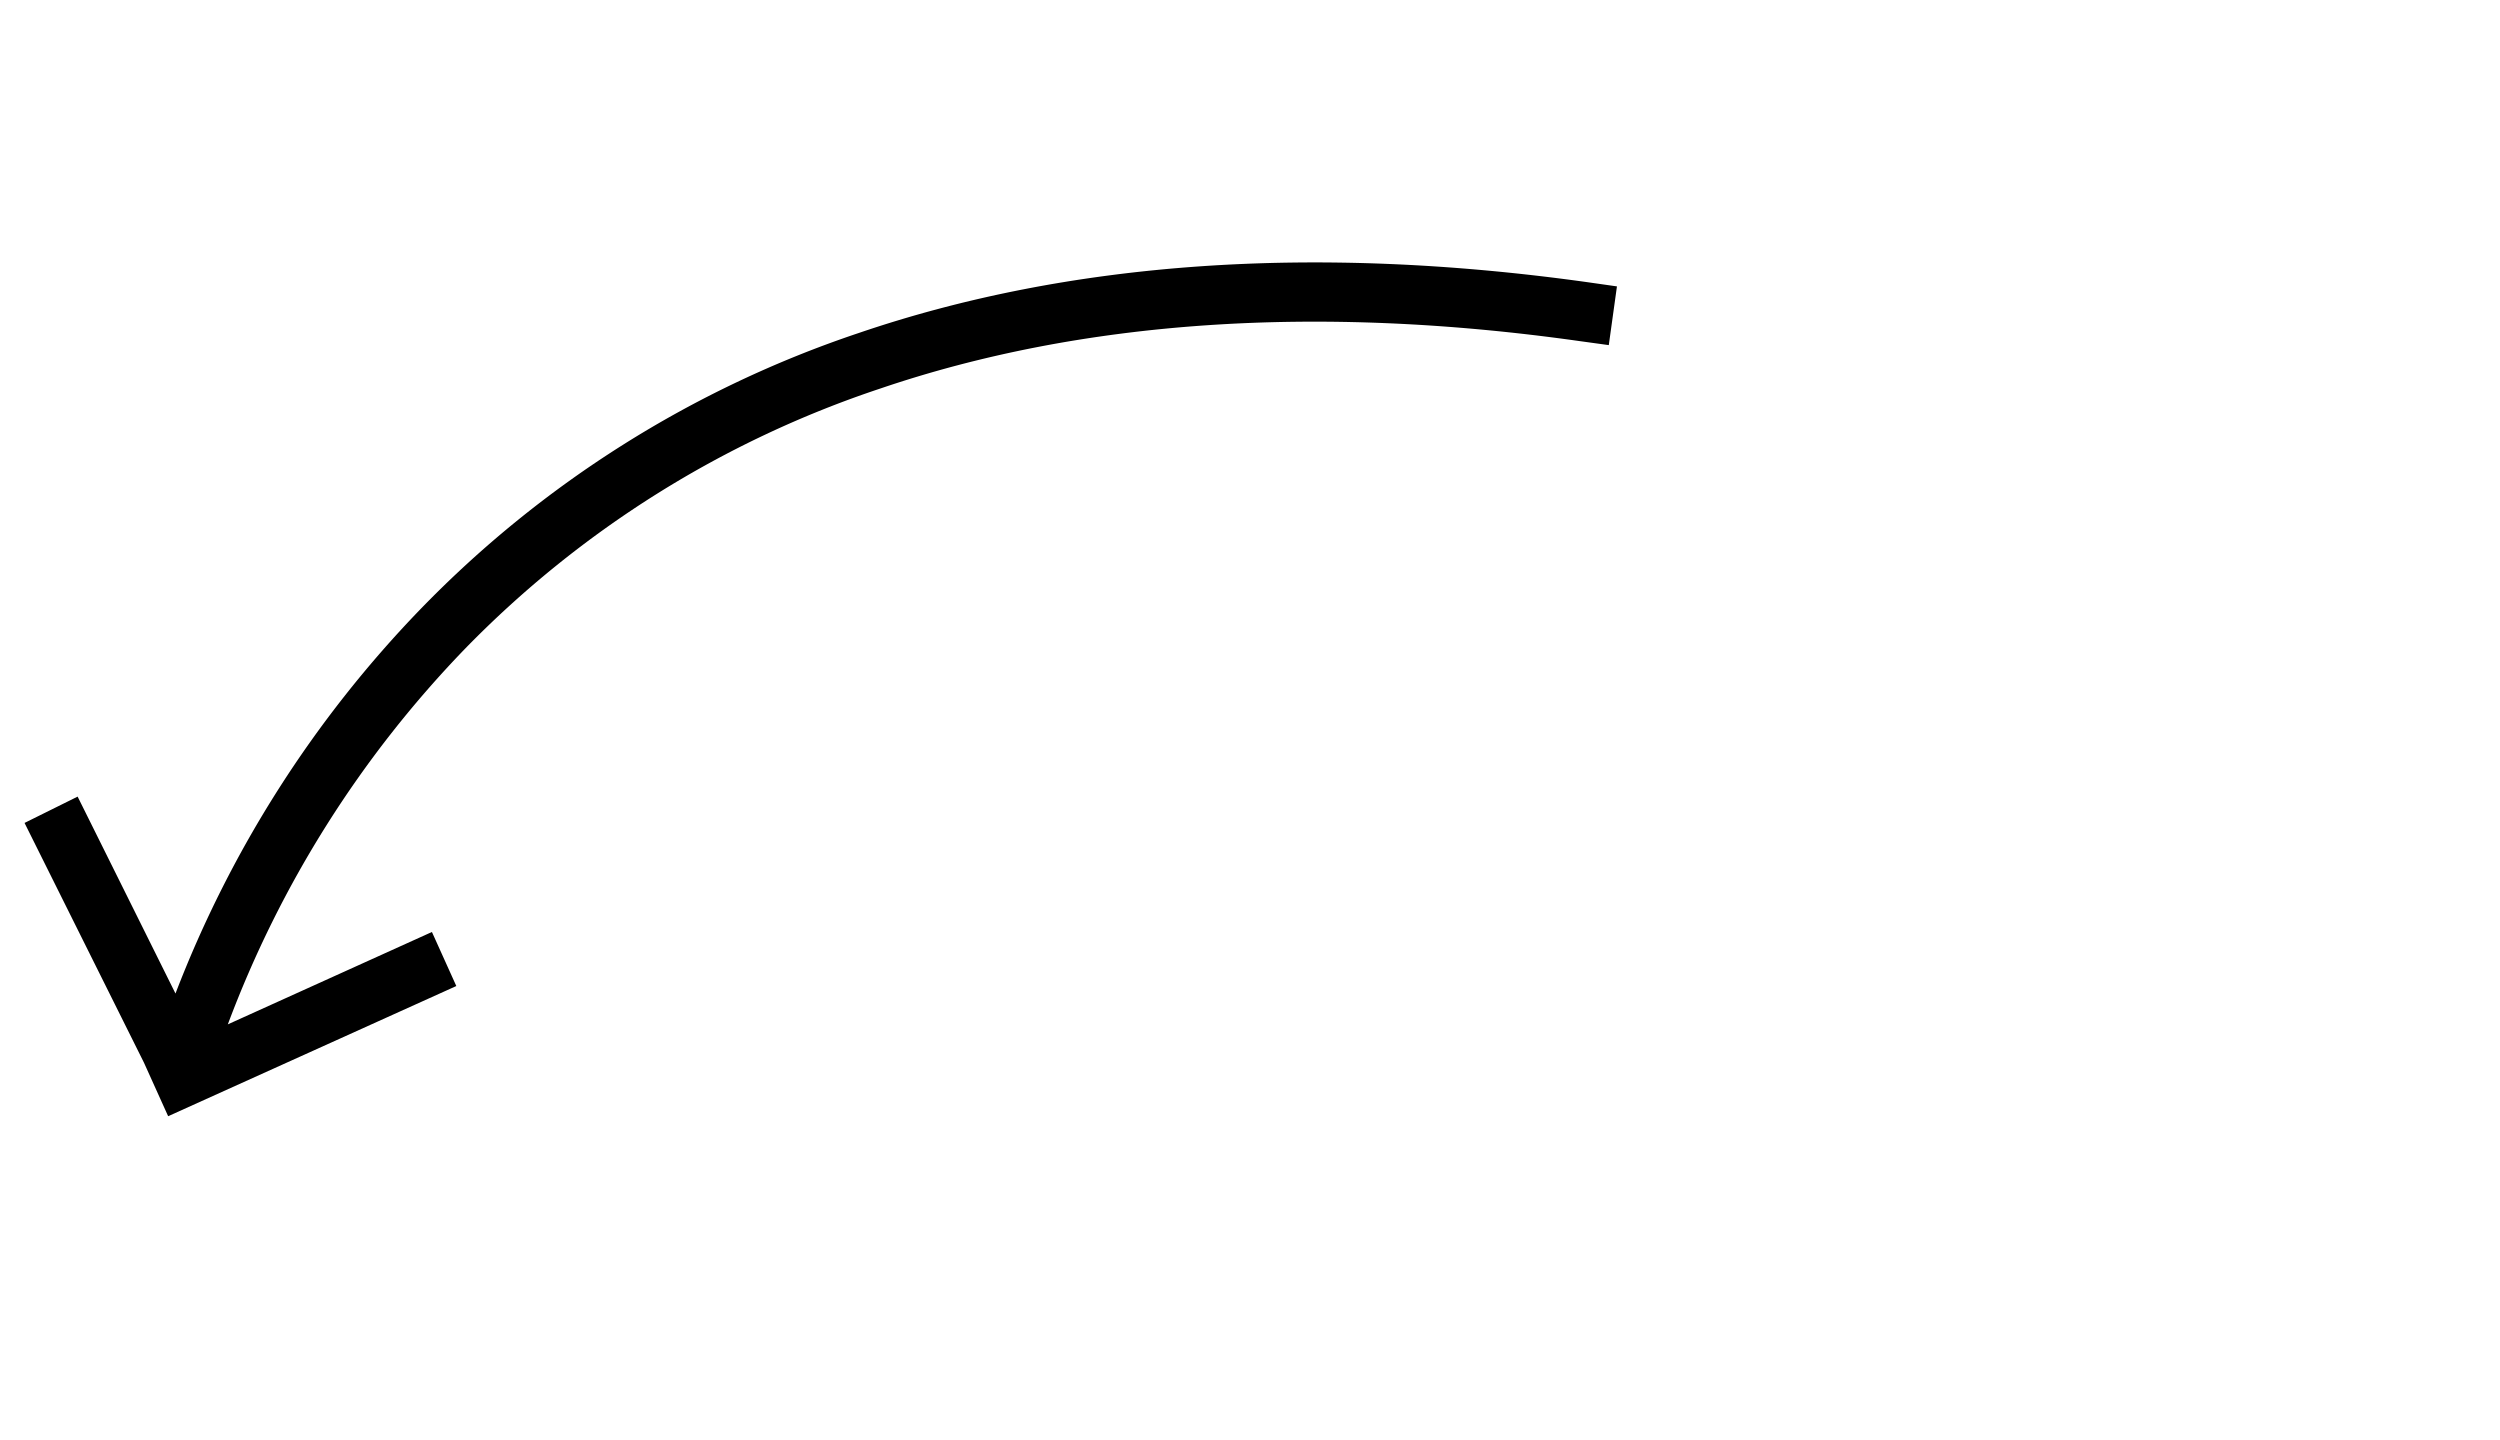         <svg class="svg-max" viewBox="0 0 337.21 194.22" preserveAspectRatio="none">
          <path
            d="M214.1,38.06c-36.79-5.14-69.86-2.83-98.28,6.86A147.59,147.59,0,0,0,56.67,82.21a153.93,153.93,0,0,0-33,51.8L10.47,107.45,3.31,111l16.11,32.34,3.26,7.22L61.55,133l-3.29-7.29L30.73,138.17a147,147,0,0,1,32-50.67,139.8,139.8,0,0,1,56-35.09C145.81,43.2,177.56,41,213,46l4,.55,1.1-7.92Z"
            data-svg-origin="67.7470025062561 69.94620056152343"
          ></path>
          <path
            id="path"
            stroke-width="8px"
            fill="none"
            stroke="none"
            d="M148.42,36.08C127.27,39.66,104,47.64,82.5,64.3A149.62,149.62,0,0,0,63.28,82.18"
          ></path>
        </svg>